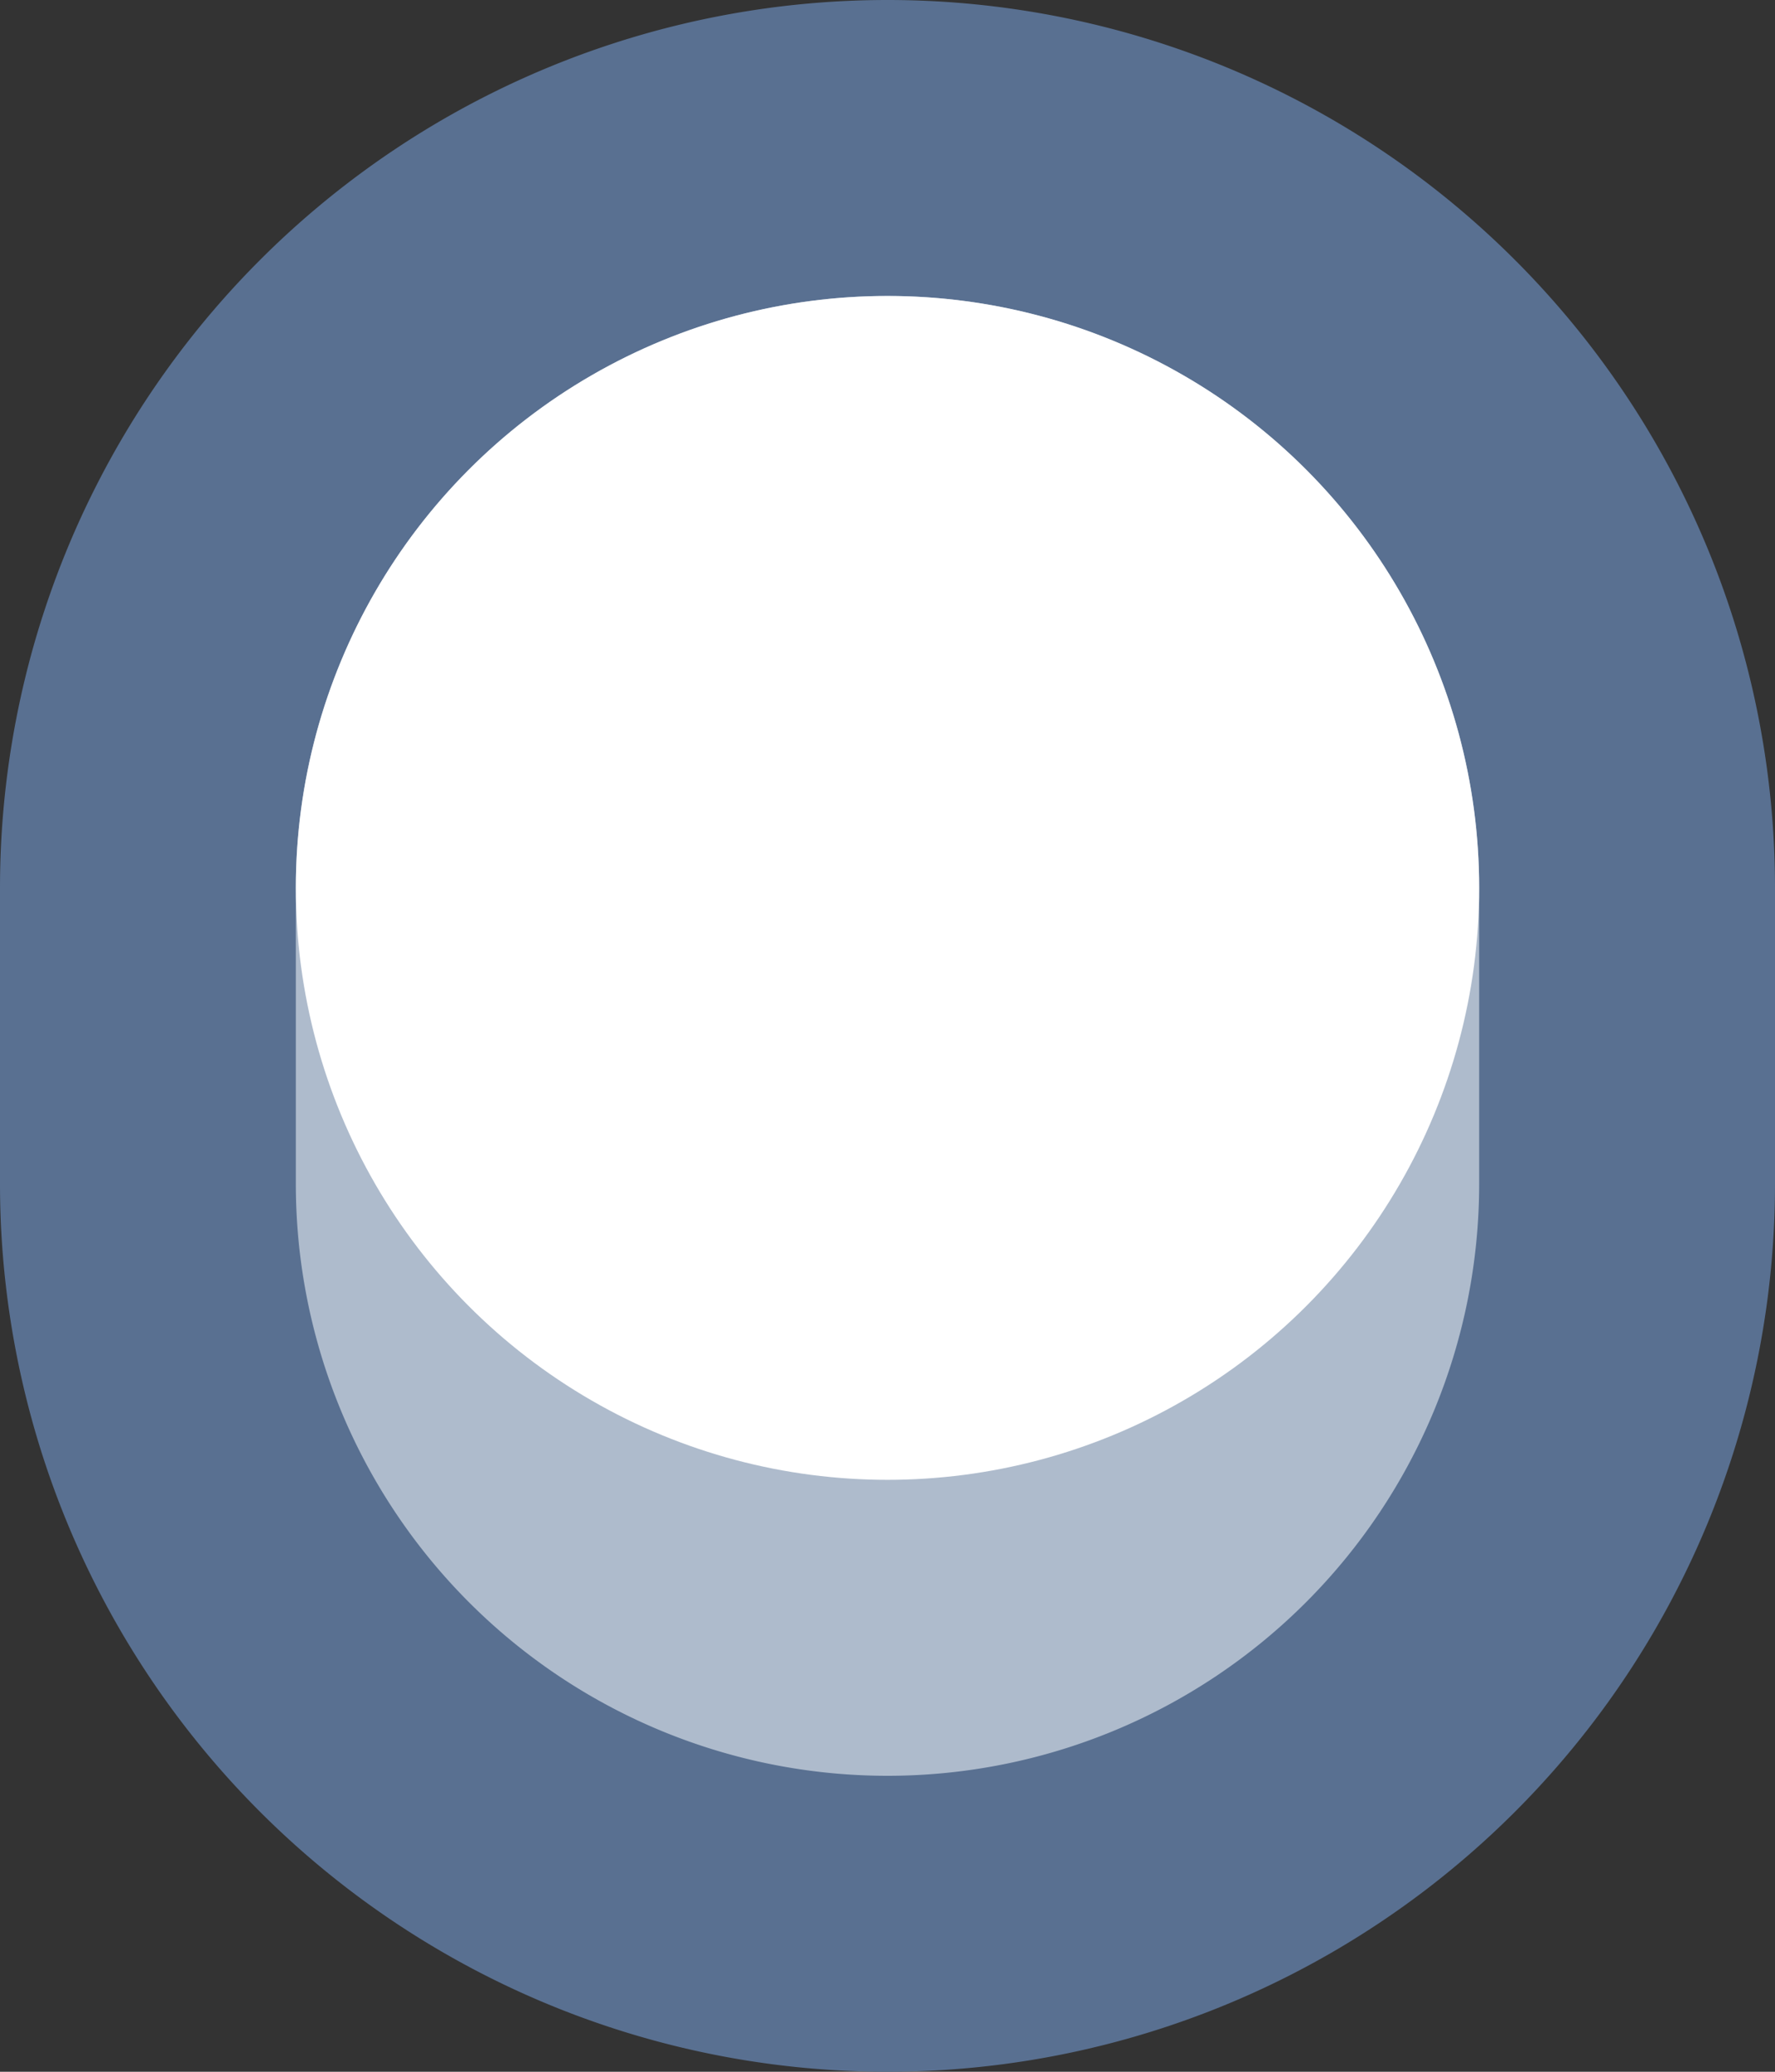 <svg xmlns="http://www.w3.org/2000/svg" viewBox="0 0 24 28"><rect x="0" y="0" width="24" height="28" fill="#333333" stroke="none"/><defs><style>.cls-1{fill:#597091;}.cls-2{fill:#aebbcc;}.cls-3{fill:#fff;}</style></defs><title>handle-round</title><g id="Layer_2" data-name="Layer 2"><g id="Progress_Bars_Sliders" data-name="Progress Bars Sliders"><path class="cls-1" d="M12,28A12,12,0,0,1,0,16V12a12,12,0,0,1,24,0v4A12,12,0,0,1,12,28Z"/><path class="cls-2" d="M12,4a8,8,0,0,0-8,8v4a8,8,0,0,0,16,0V12A8,8,0,0,0,12,4Z"/><circle class="cls-3" cx="12" cy="12" r="8"/></g></g></svg>